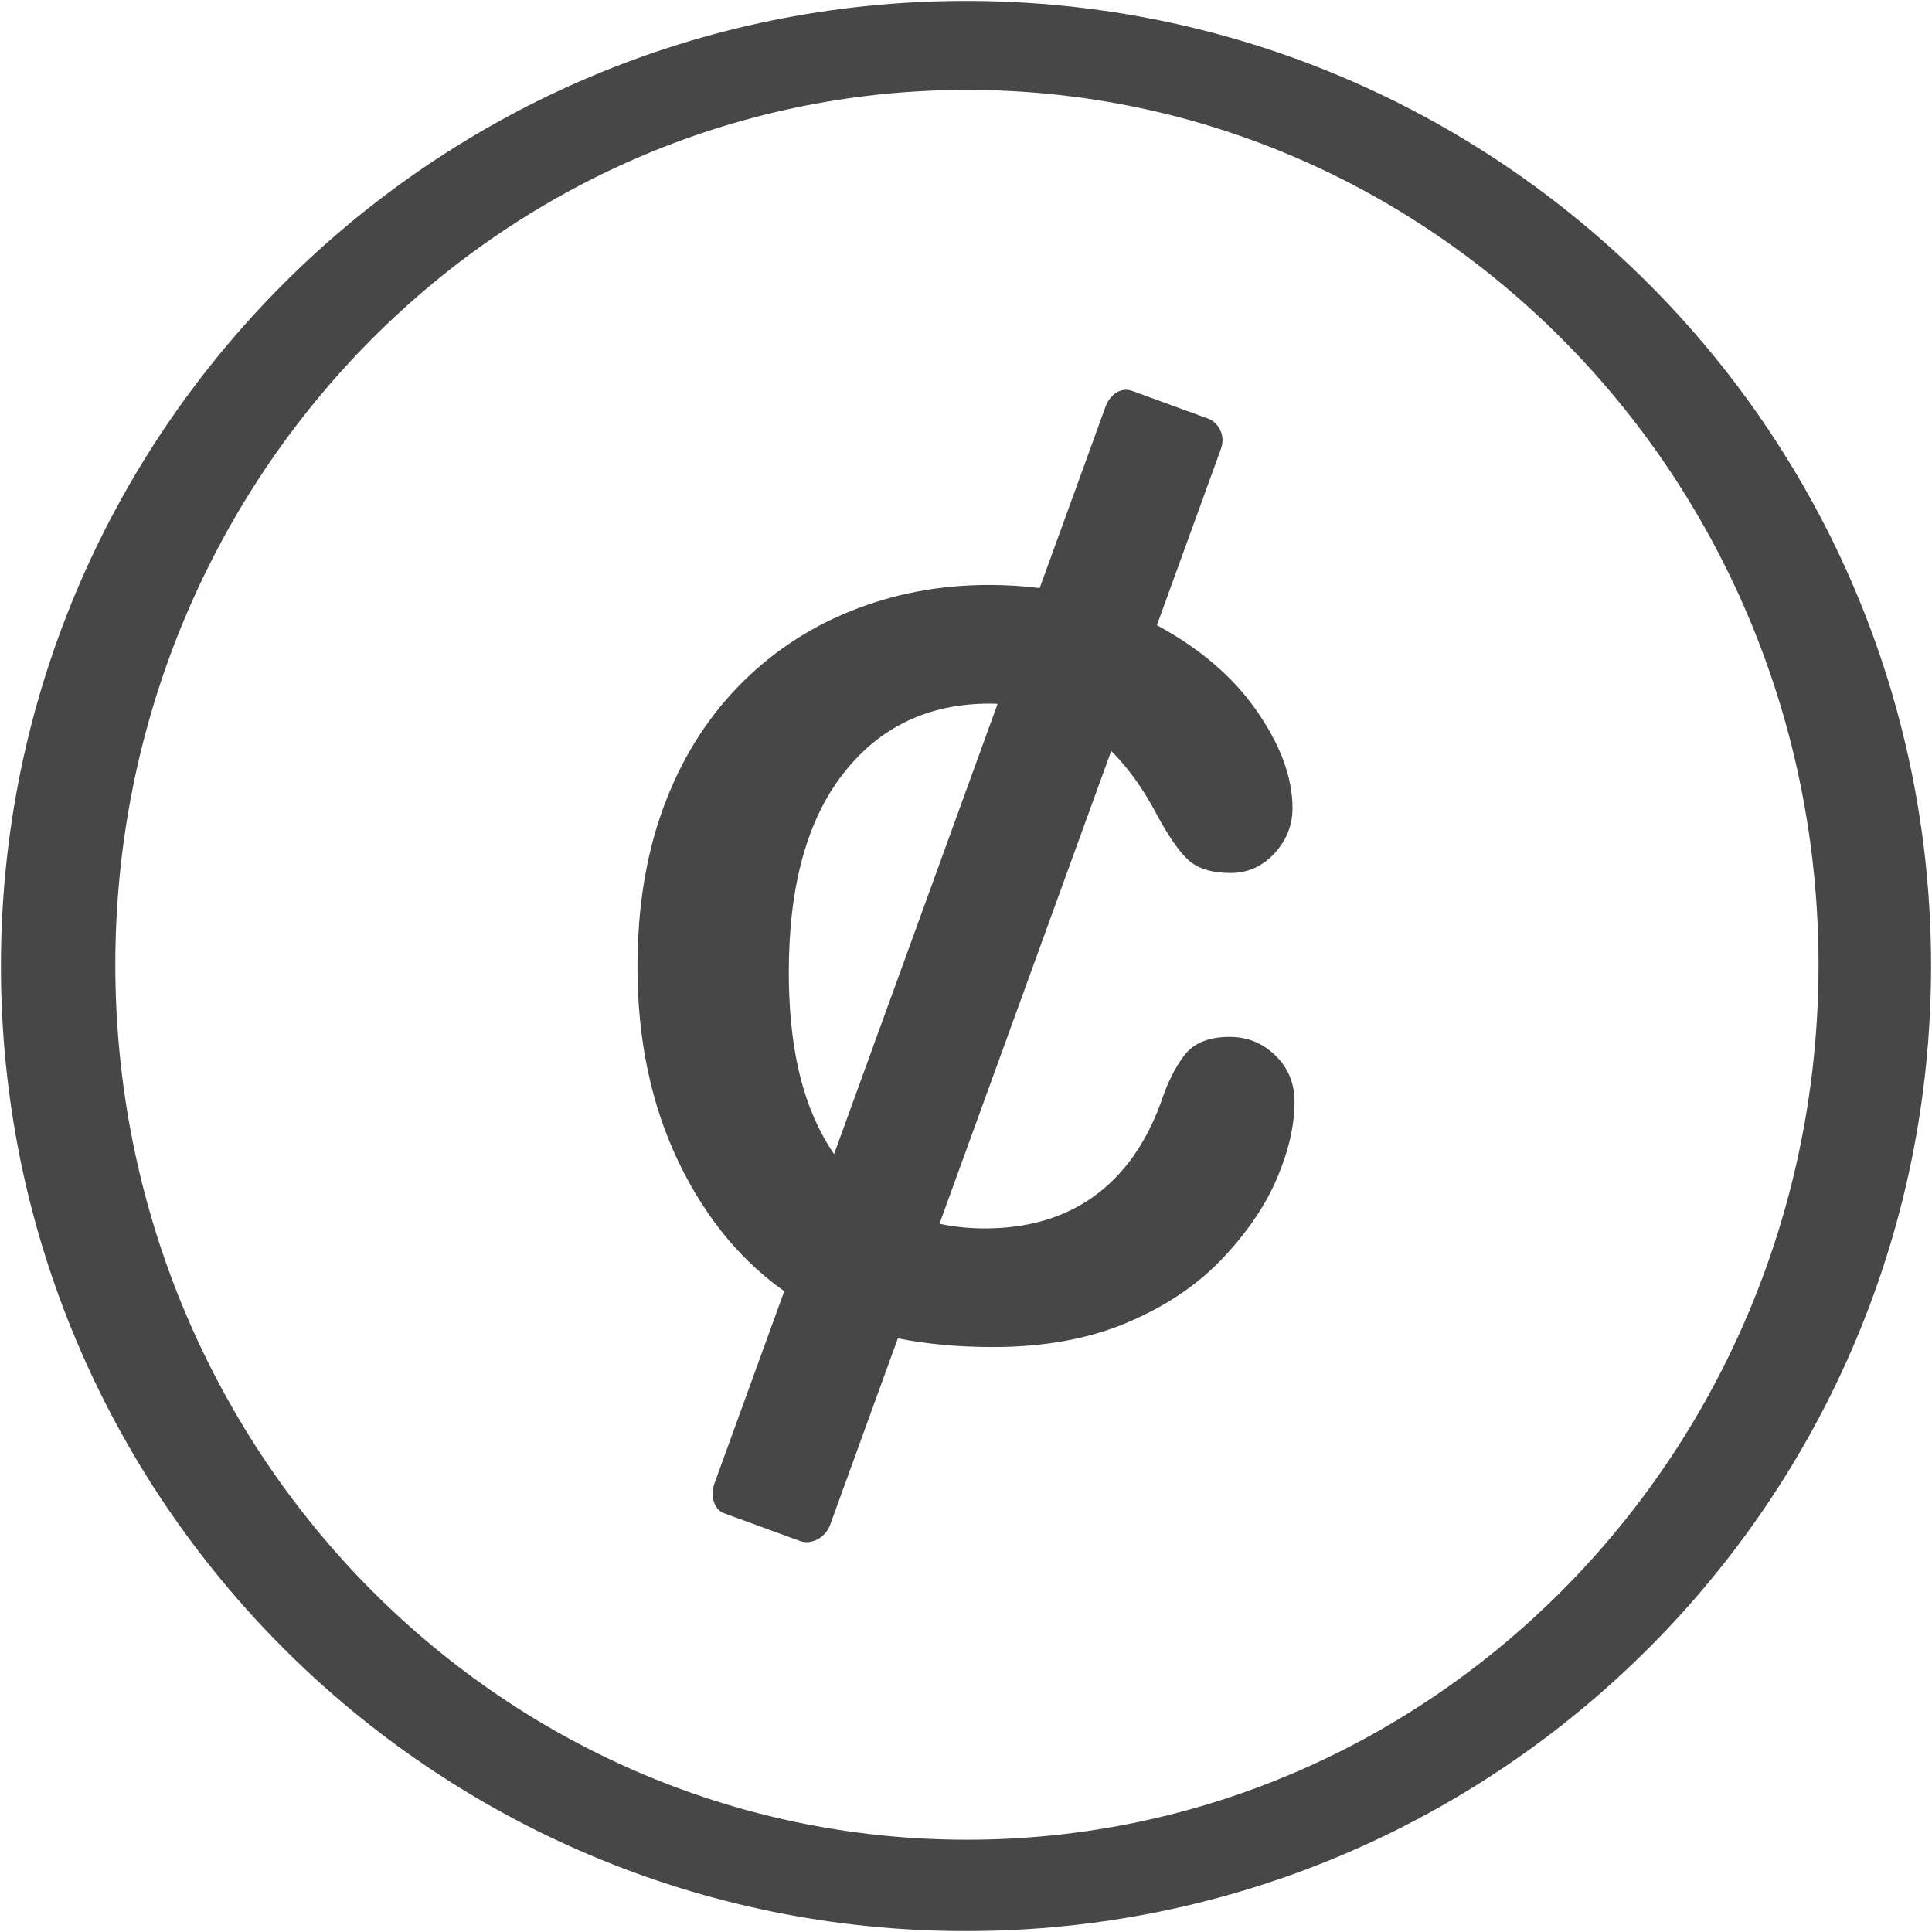 <?xml version="1.0" encoding="UTF-8"?>
<svg width="456px" height="456px" viewBox="0 0 456 456" version="1.1" xmlns="http://www.w3.org/2000/svg" xmlns:xlink="http://www.w3.org/1999/xlink">
    <!-- Generator: Sketch 55.2 (78181) - https://sketchapp.com -->
    <title>cent</title>
    <desc>Created with Sketch.</desc>
    <g id="Ideas" stroke="none" stroke-width="1" fill="none" fill-rule="evenodd">
        <g id="cent" fill="#474747" fill-rule="nonzero">
            <path d="M228,0.22 C102.2,0.22 0.219,102.2 0.219,228.001 C0.219,353.8 102.2,455.78 228,455.78 C353.8,455.78 455.781,353.8 455.781,228.001 C455.781,102.2 353.801,0.22 228,0.22 Z M228.22,434.22 C117.212,434.22 27.219,341.767 27.219,227.721 C27.219,113.673 117.212,21.22 228.22,21.22 C339.228,21.22 429.219,113.673 429.219,227.721 C429.219,341.767 339.228,434.22 228.22,434.22 Z" id="Shape"></path>
            <path d="M301.031,249.121 C298.023,246.195 294.426,244.73 290.234,244.73 C285.328,244.73 281.769,246.173 279.554,249.06 C277.339,251.949 275.48,255.687 273.978,260.273 C270.417,270.003 265.138,277.378 258.138,282.402 C251.138,287.426 242.574,289.937 232.449,289.937 C228.684,289.937 225.122,289.558 221.743,288.837 L262.276,177.243 C266.154,181.098 269.665,185.937 272.791,191.81 C275.561,197.031 278.072,200.71 280.326,202.845 C282.58,204.982 285.963,206.048 290.471,206.048 C294.506,206.048 297.946,204.507 300.793,201.421 C303.641,198.337 305.064,194.776 305.064,190.743 C305.064,183.386 302.138,175.575 296.285,167.307 C290.798,159.563 283.056,152.981 273.056,147.561 L288.174,105.939 C289.309,102.831 287.642,99.718 285.159,98.812 L267.216,92.261 C264.736,91.355 262.068,92.884 260.933,95.992 L245.387,138.792 C241.522,138.309 237.529,138.06 233.398,138.06 C221.849,138.06 210.974,140.117 200.769,144.23 C190.566,148.343 181.665,154.335 174.072,162.205 C166.478,170.078 160.644,179.549 156.572,190.623 C152.496,201.697 150.461,214.234 150.461,228.236 C150.461,236.857 151.272,245.005 152.895,252.677 C154.514,260.351 156.948,267.568 160.192,274.331 C163.434,281.095 167.35,287.204 171.938,292.663 C176.015,297.431 180.409,301.451 185.109,304.752 L168.681,349.98 C167.546,353.086 168.488,356.286 170.968,357.191 L188.912,363.743 C191.393,364.648 194.787,363.033 195.922,359.926 L211.919,315.884 C218.744,317.249 226.219,317.936 234.348,317.936 C246.452,317.936 257.051,315.998 266.147,312.124 C275.243,308.25 282.719,303.206 288.573,296.995 C294.427,290.786 298.718,284.46 301.448,278.011 C304.177,271.566 305.54,265.573 305.54,260.036 C305.54,255.688 304.037,252.047 301.031,249.121 Z M191.871,263.18 C188.074,254.203 186.176,242.951 186.176,229.424 C186.176,209.176 190.465,193.553 199.049,182.557 C207.631,171.563 219.16,166.065 233.637,166.065 C234.258,166.065 234.856,166.1 235.463,166.12 L196.863,272.393 C194.973,269.646 193.308,266.577 191.871,263.18 Z" id="Shape"></path>
        </g>
    </g>
</svg>